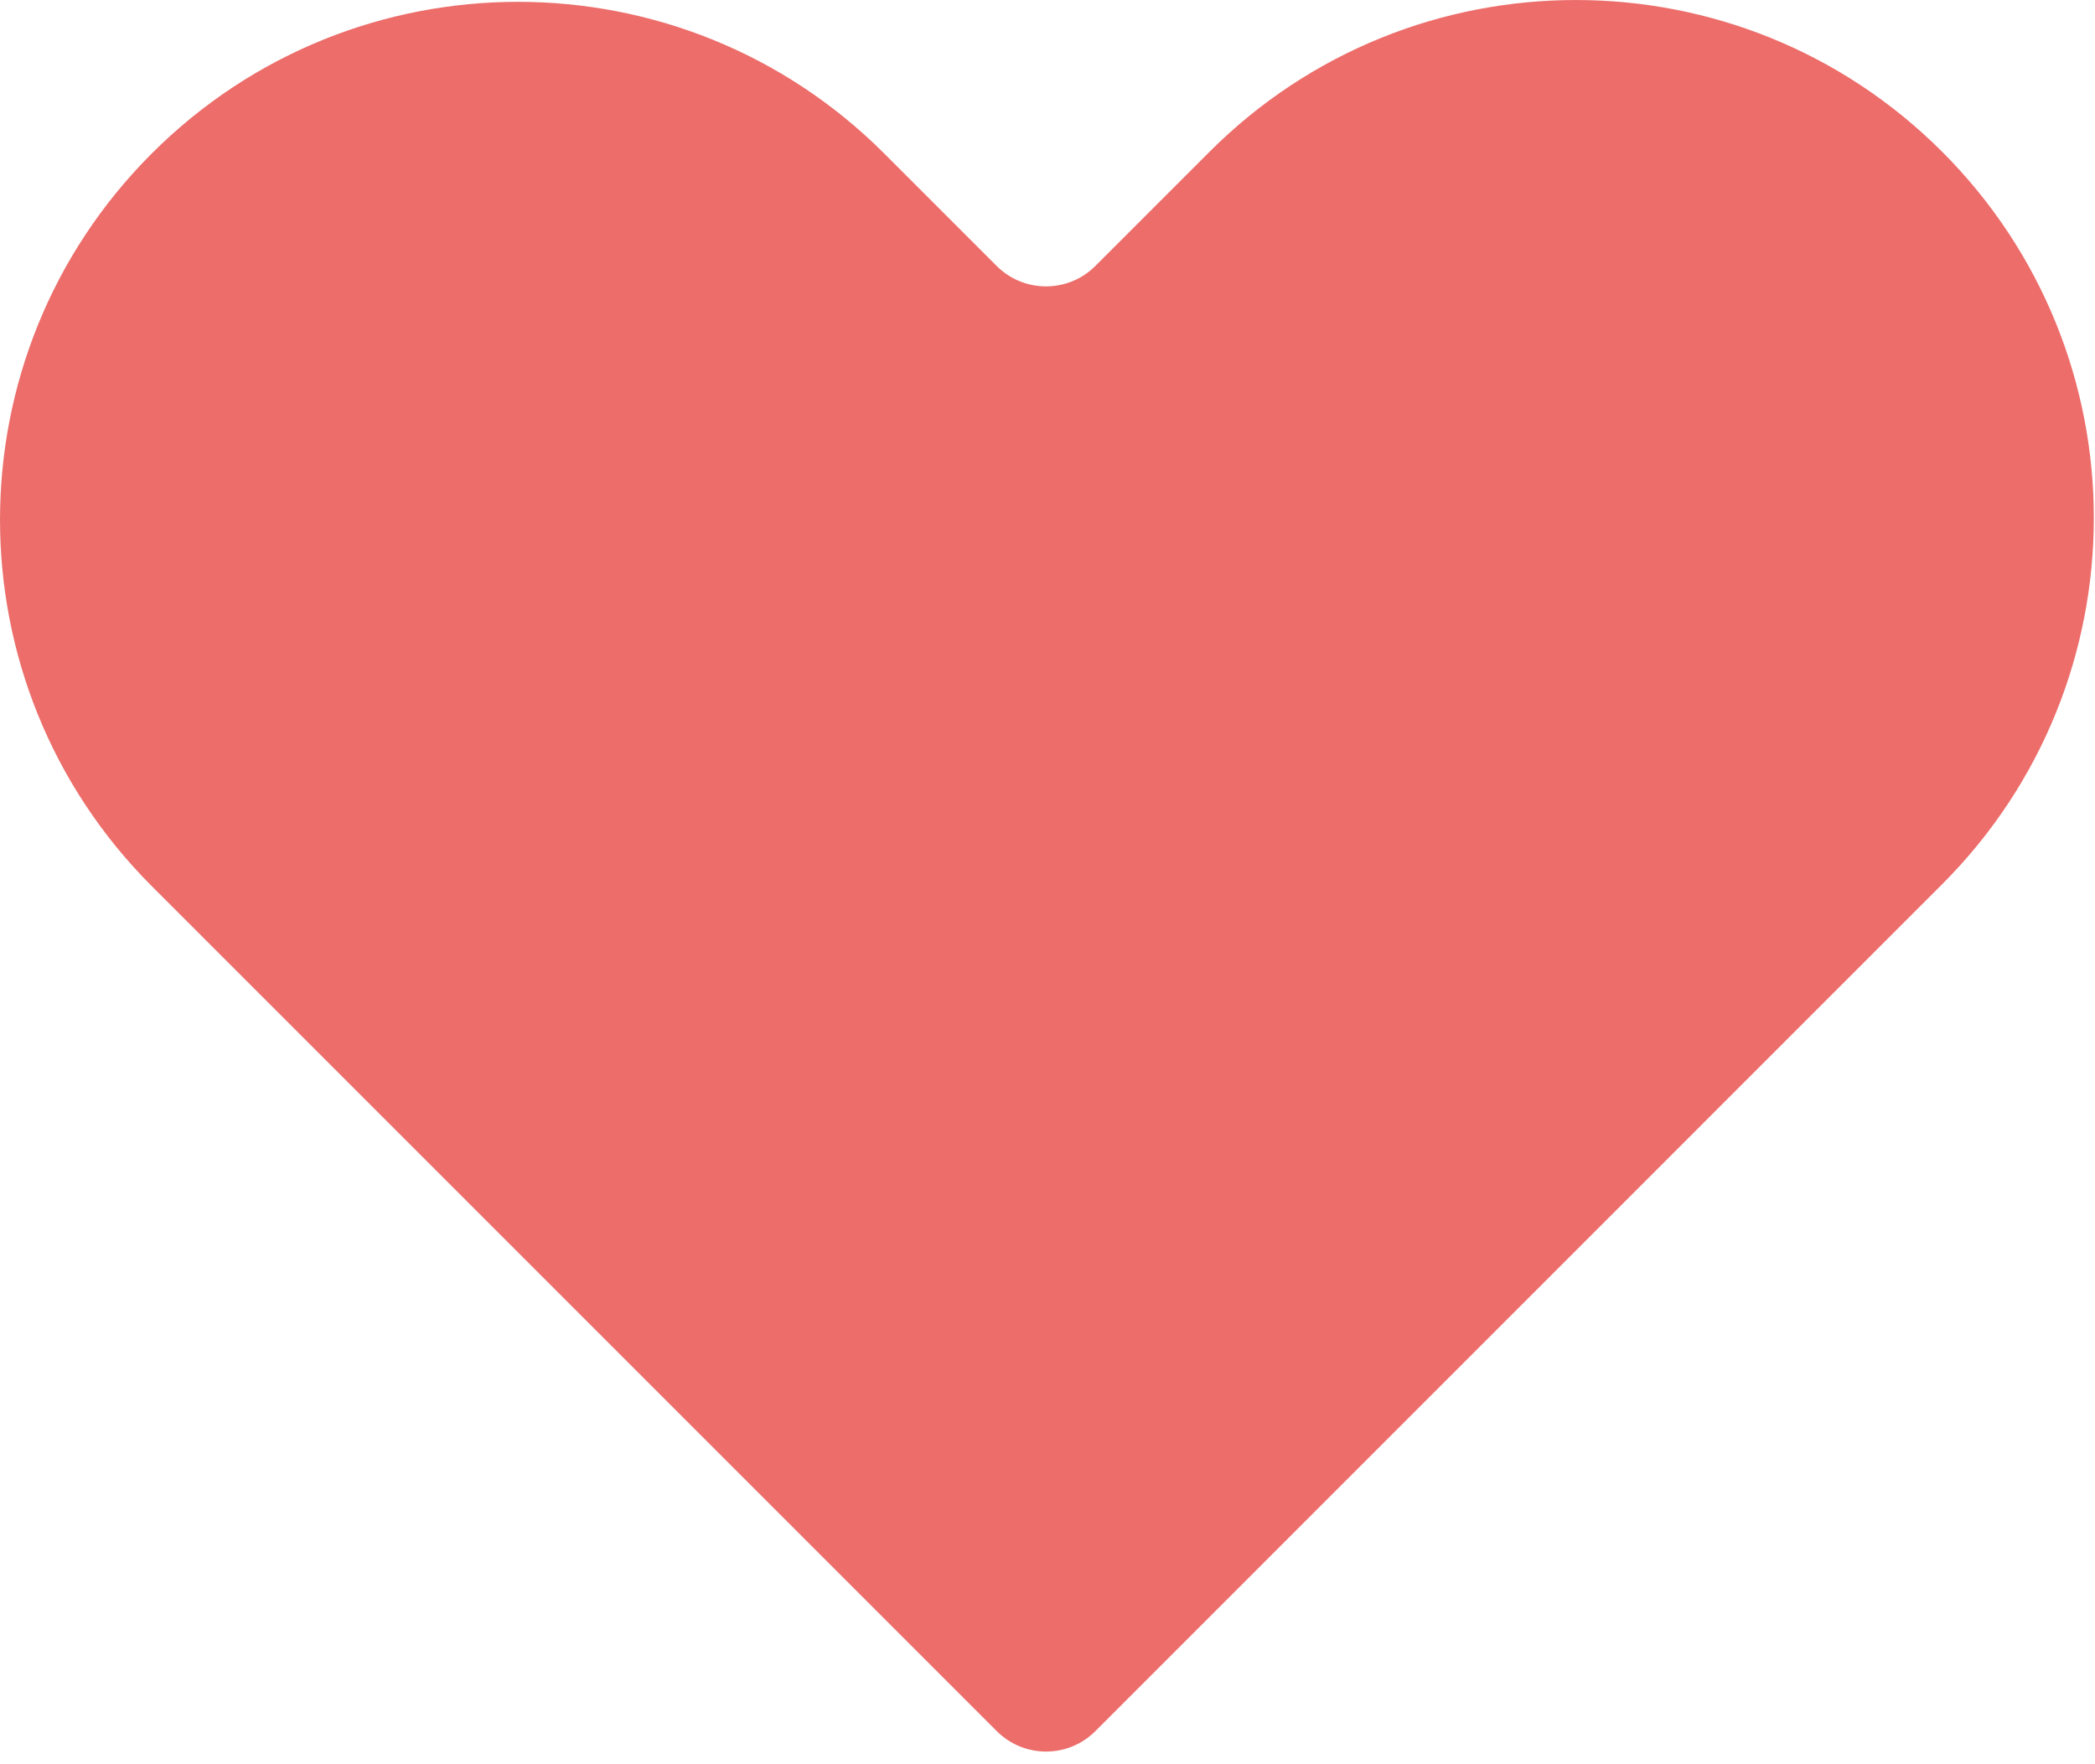 <svg width="38" height="32" viewBox="0 0 38 32" fill="none" xmlns="http://www.w3.org/2000/svg">
<path d="M35.227 2.752C31.558 -0.917 25.61 -0.917 21.94 2.752L19.868 4.824C19.374 5.318 18.572 5.318 18.078 4.824L16.039 2.785C12.37 -0.884 6.421 -0.884 2.752 2.785C-0.917 6.454 -0.917 12.403 2.752 16.072L18.079 31.399C18.574 31.894 19.375 31.894 19.869 31.399L35.227 16.039C38.896 12.37 38.896 6.421 35.227 2.752Z" fill="#EC6D6A"/>
</svg>
